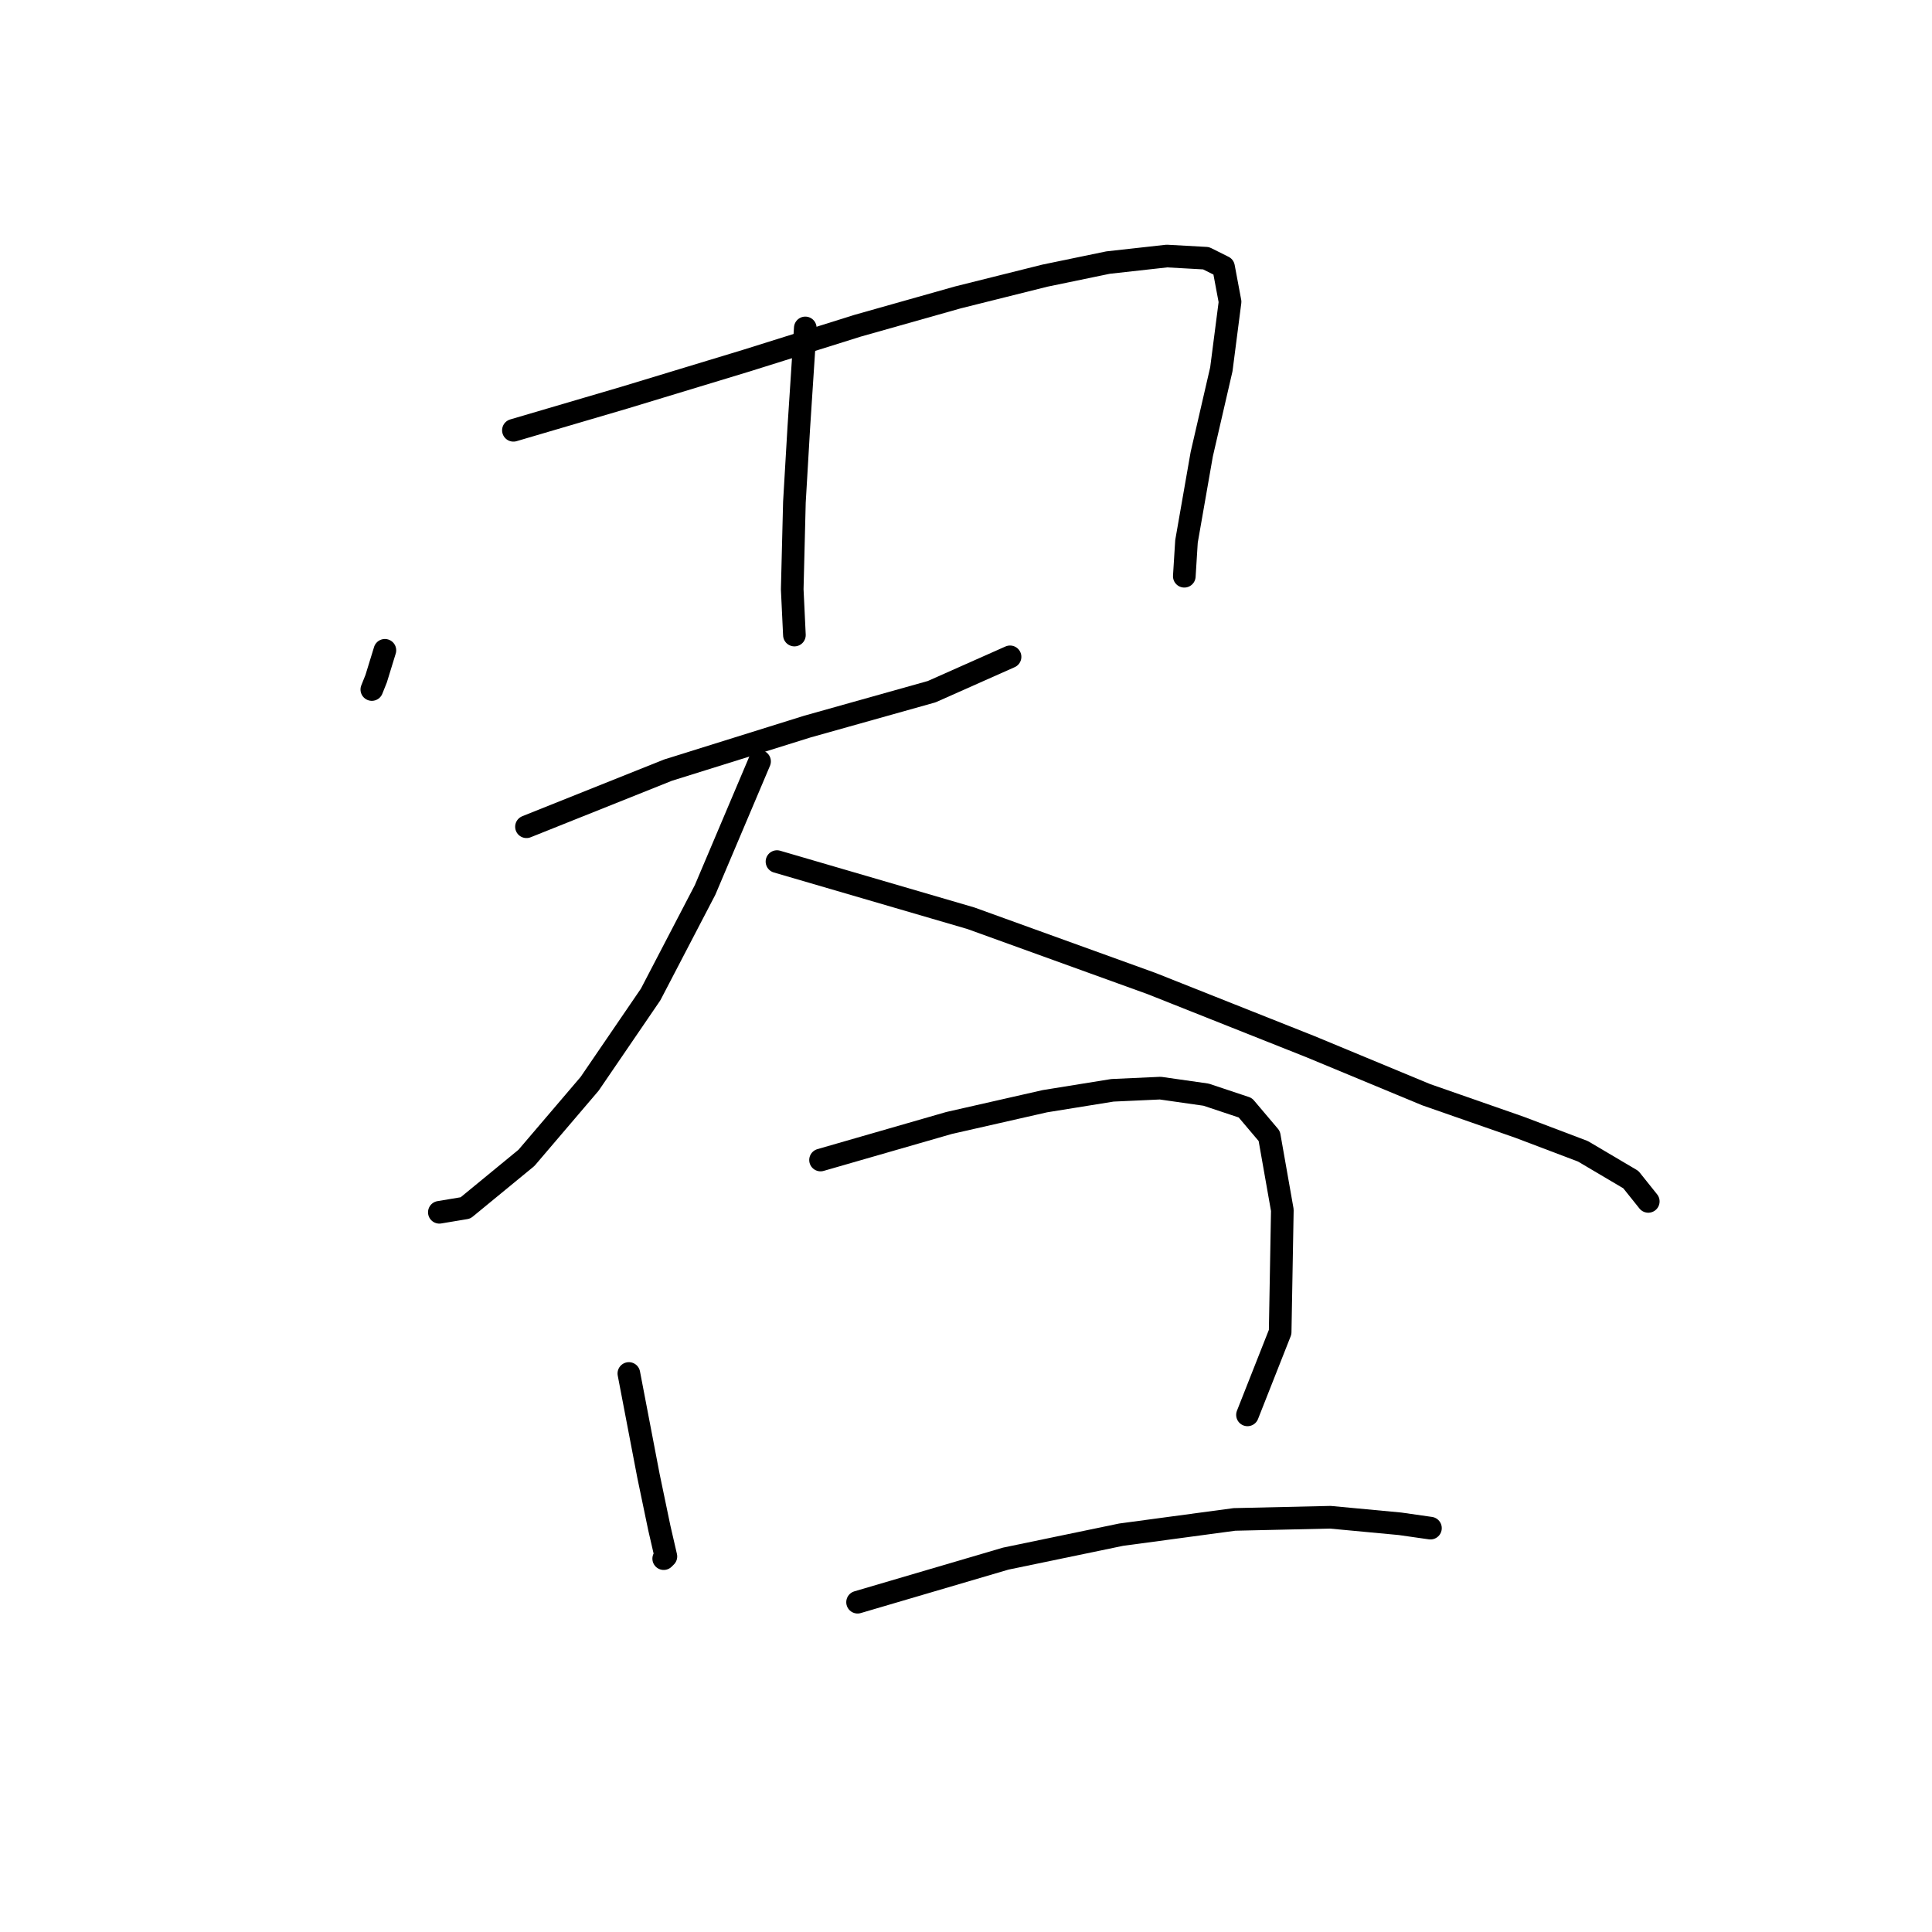 <?xml version="1.0" standalone="no"?>
    <svg width="256" height="256" xmlns="http://www.w3.org/2000/svg" version="1.1">
    <polyline stroke="black" stroke-width="3" stroke-linecap="round" fill="transparent" stroke-linejoin="round" points="51 86.169 49.846 89.921 49.269 91.364 49.269 91.364 " />
        <polyline stroke="black" stroke-width="3" stroke-linecap="round" fill="transparent" stroke-linejoin="round" points="68.03 57.017 82.75 52.688 98.913 47.781 113.633 43.163 126.91 39.411 138.455 36.525 146.825 34.793 154.618 33.927 159.814 34.216 162.123 35.37 162.989 39.988 161.834 48.936 159.236 60.192 157.216 71.737 156.927 76.355 156.927 76.355 " />
        <polyline stroke="black" stroke-width="3" stroke-linecap="round" fill="transparent" stroke-linejoin="round" points="106.706 43.452 105.84 56.729 105.263 66.542 104.974 78.087 105.263 84.148 105.263 84.148 " />
        <polyline stroke="black" stroke-width="3" stroke-linecap="round" fill="transparent" stroke-linejoin="round" points="69.761 109.548 88.522 102.043 106.995 96.271 123.446 91.653 133.837 87.035 133.837 87.035 " />
        <polyline stroke="black" stroke-width="3" stroke-linecap="round" fill="transparent" stroke-linejoin="round" points="100.645 100.889 93.429 117.918 86.213 131.772 78.132 143.606 69.761 153.419 61.68 160.058 58.216 160.635 58.216 160.635 " />
        <polyline stroke="black" stroke-width="3" stroke-linecap="round" fill="transparent" stroke-linejoin="round" points="102.954 114.166 128.642 121.67 152.598 130.329 173.668 138.699 188.965 145.049 201.376 149.379 209.747 152.554 216.096 156.306 218.405 159.192 218.405 159.192 " />
        <polyline stroke="black" stroke-width="3" stroke-linecap="round" fill="transparent" stroke-linejoin="round" points="83.327 181.994 85.925 195.559 87.368 202.486 88.234 206.239 87.945 206.527 87.945 206.527 " />
        <polyline stroke="black" stroke-width="3" stroke-linecap="round" fill="transparent" stroke-linejoin="round" points="108.726 153.708 125.755 148.801 138.455 145.915 147.403 144.472 153.752 144.183 159.814 145.049 165.009 146.781 168.184 150.533 169.916 160.347 169.627 176.51 165.298 187.478 165.298 187.478 " />
        <polyline stroke="black" stroke-width="3" stroke-linecap="round" fill="transparent" stroke-linejoin="round" points="113.633 212.3 133.26 206.527 148.557 203.352 163.566 201.332 176.266 201.043 185.502 201.909 189.542 202.486 189.542 202.486 " />
        </svg>